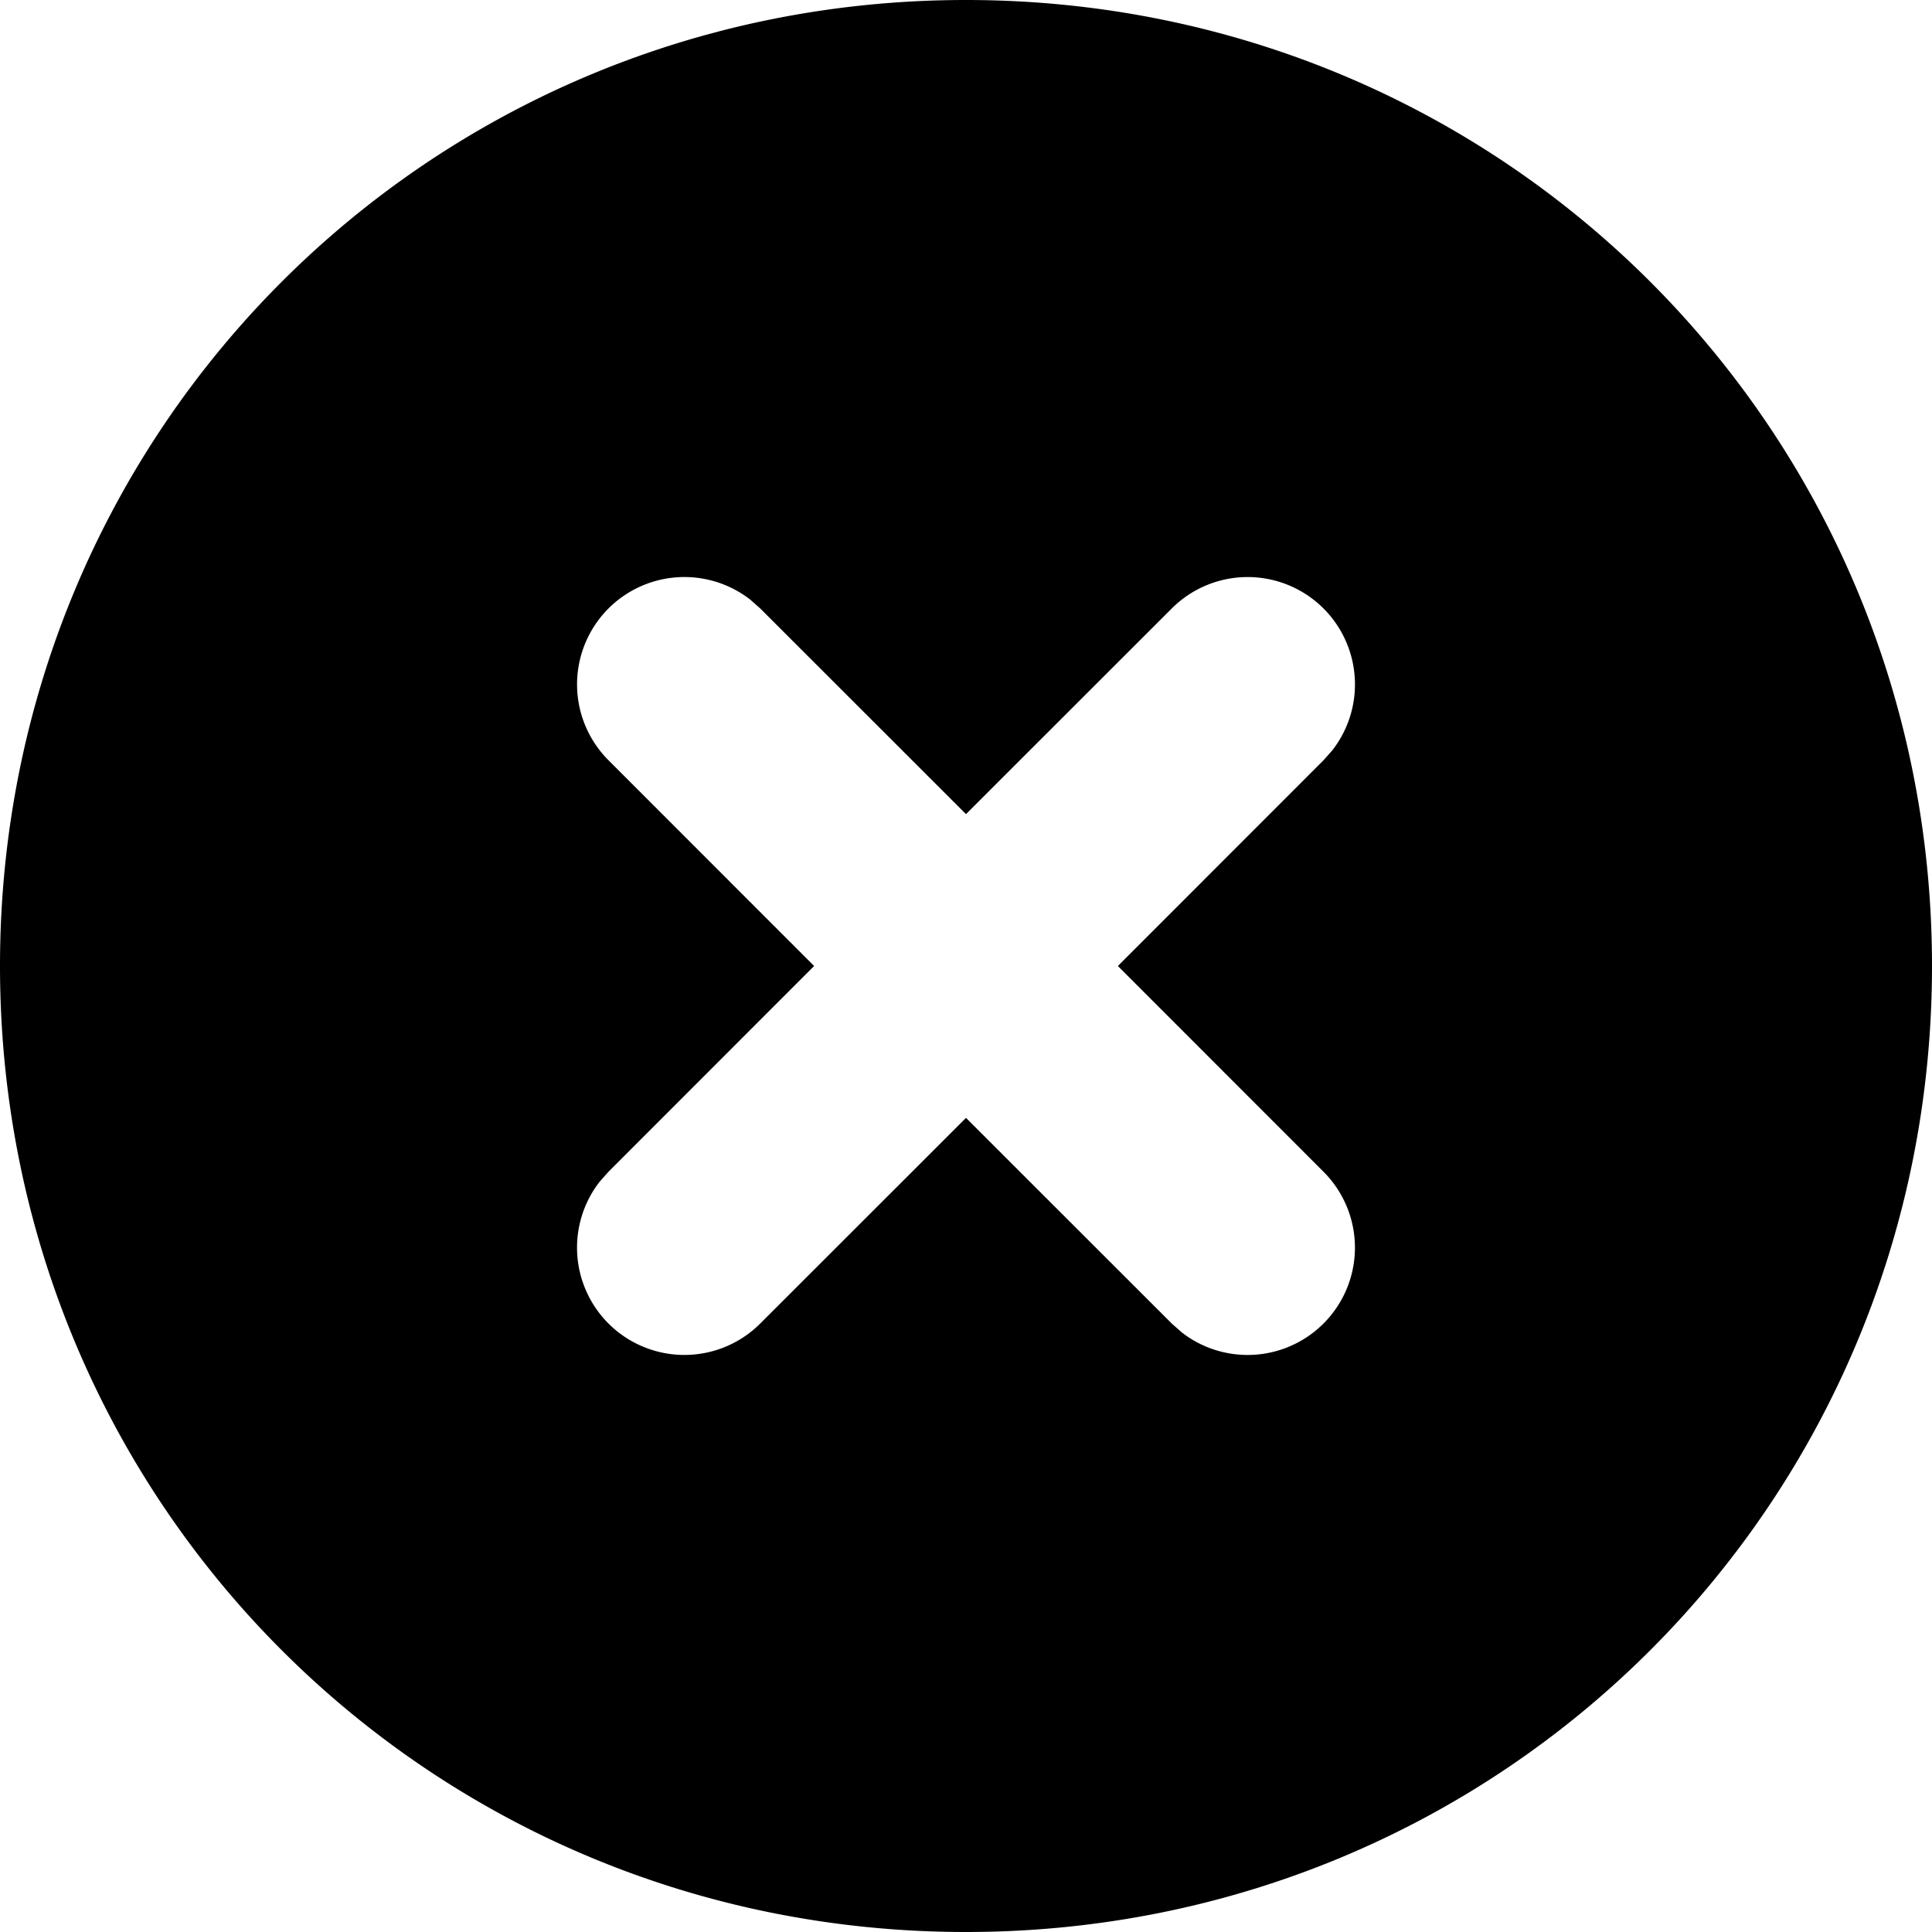 <svg xmlns="http://www.w3.org/2000/svg" viewBox="0 0 18 18"><path d="M9 0c5 0 9 4 9 9s-4 9-9 9-9-4-9-9 4-9 9-9zM6.988 5.585a1 1 0 00-1.32 1.497L7.585 9l-1.917 1.918-.083.094a1 1 0 001.497 1.32L9 10.415l1.918 1.917.094.083a1 1 0 001.32-1.497L10.415 9l1.917-1.918.083-.094a1 1 0 00-1.497-1.32L9 7.585 7.082 5.668l-.094-.083z" fill="currentColor" stroke="none"></path></svg>